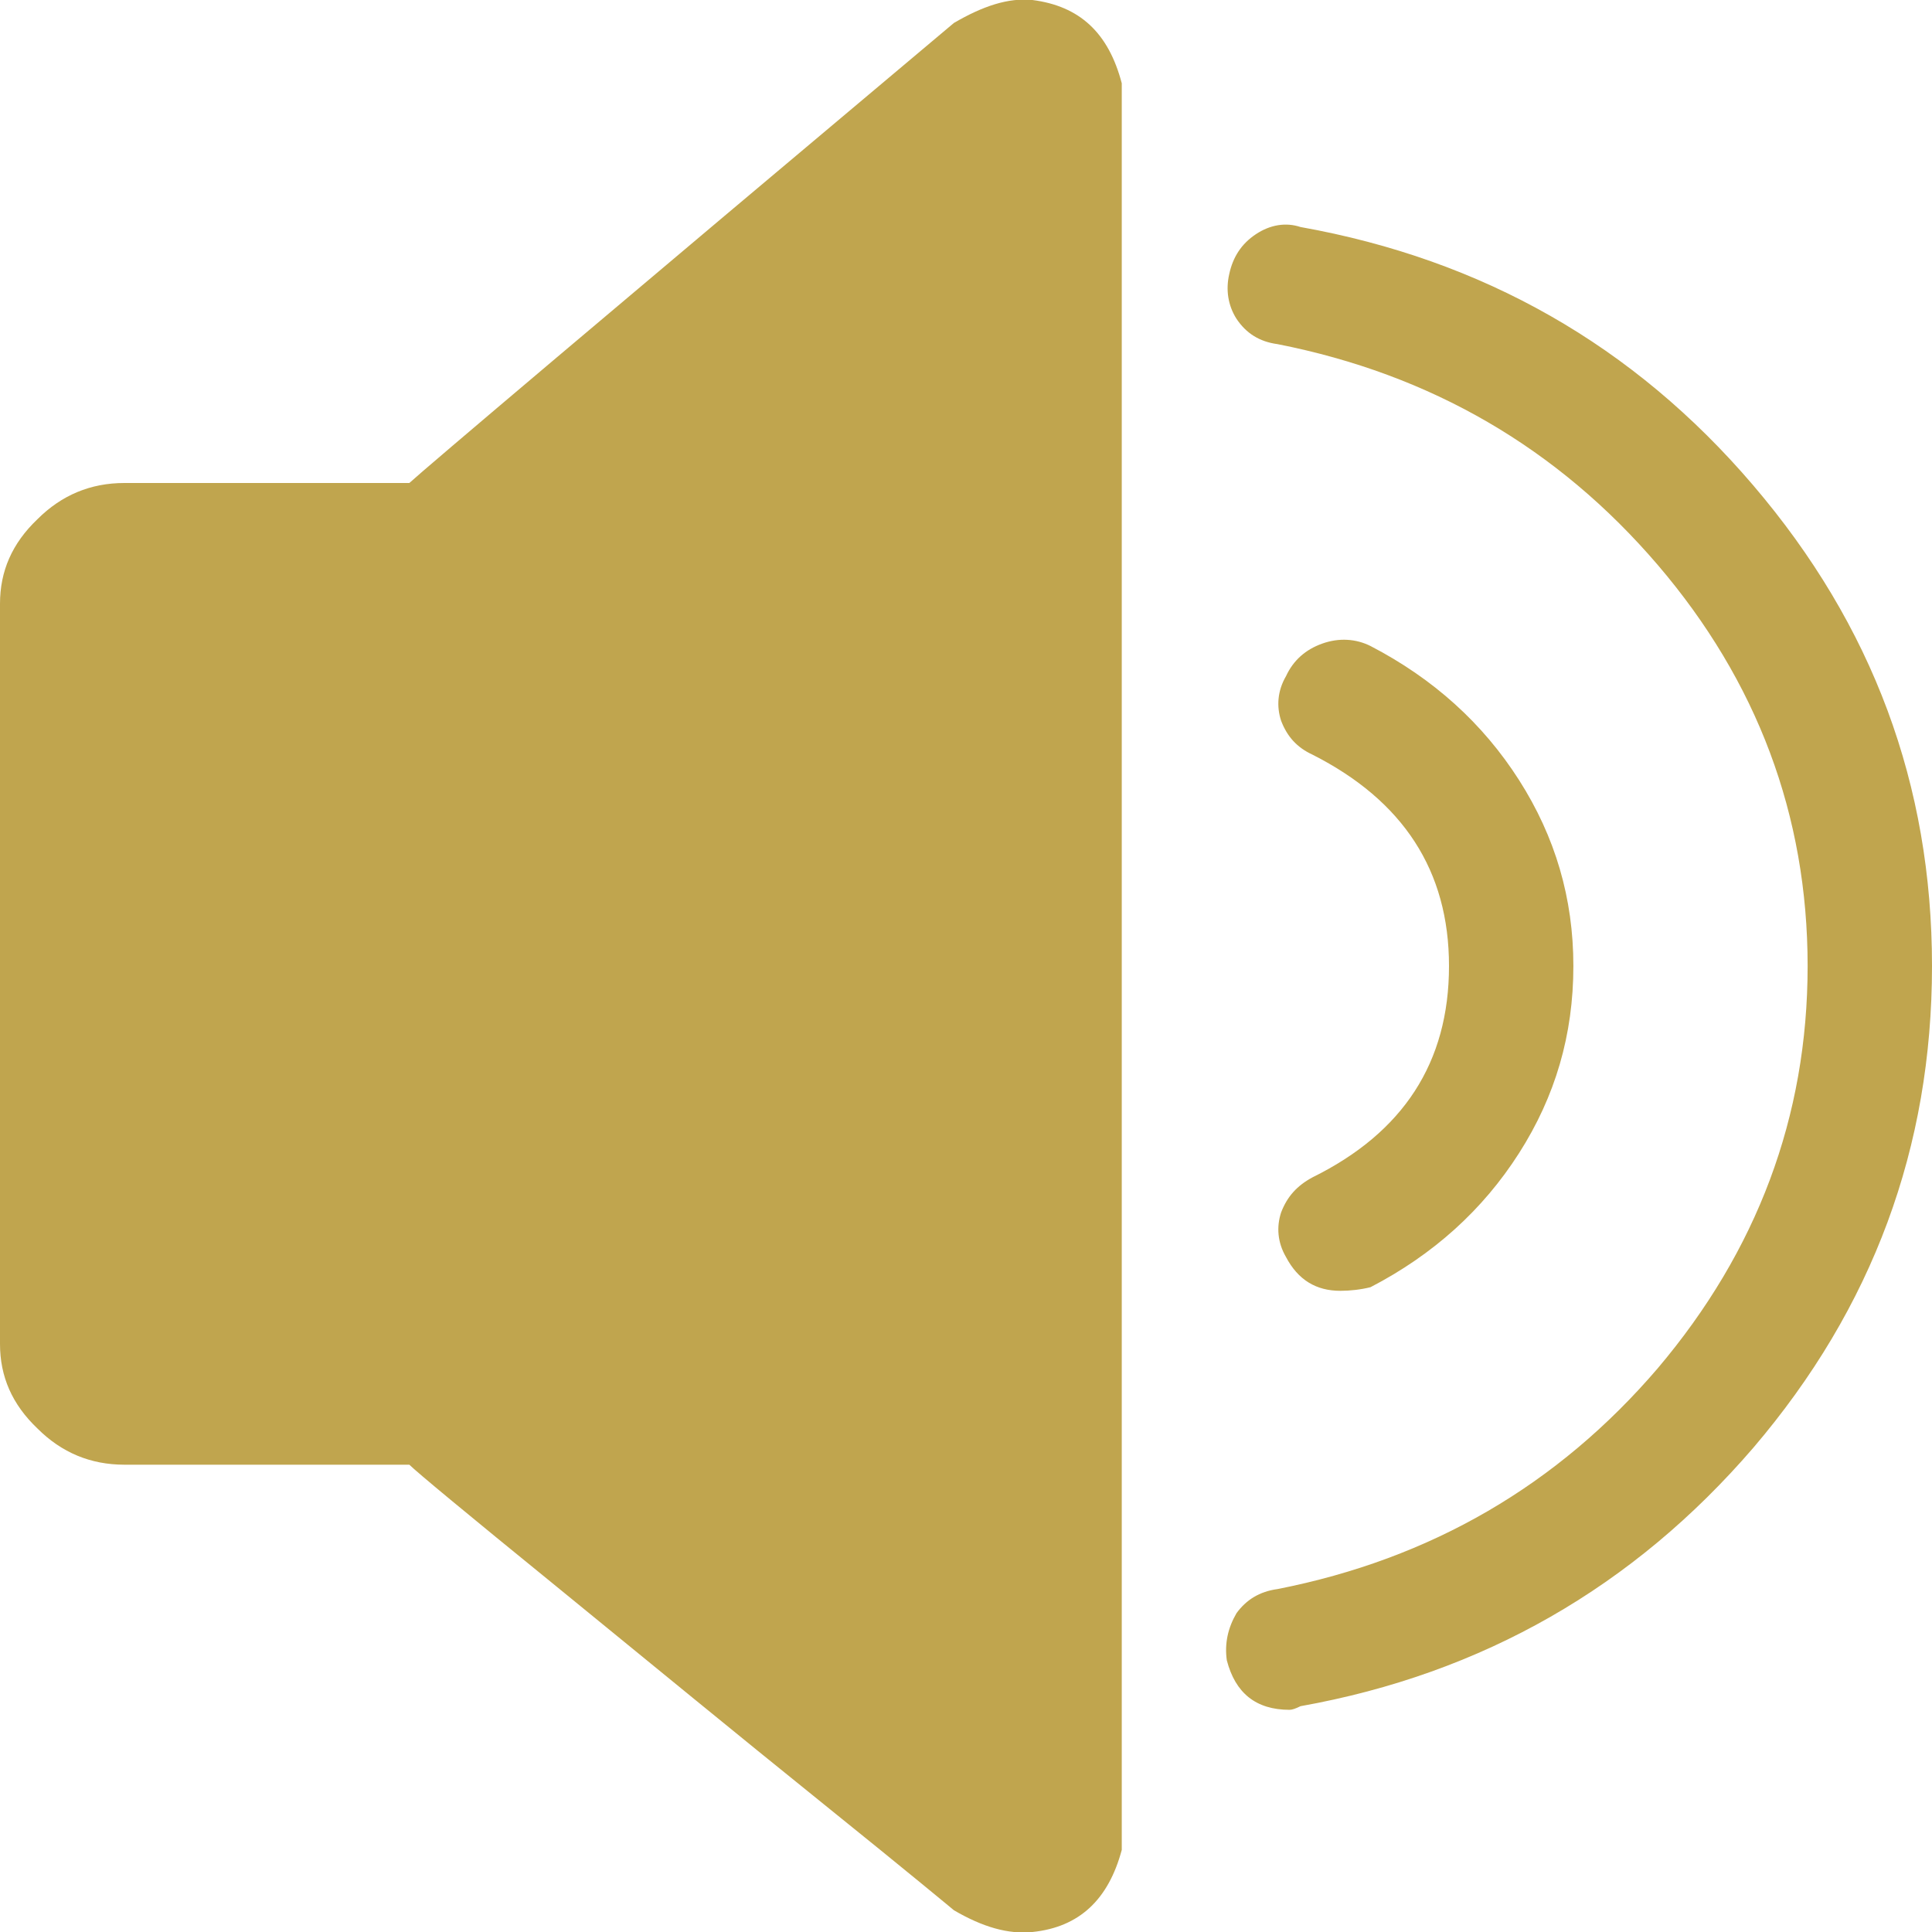 <?xml version="1.0" encoding="utf-8"?>
<!-- Generator: Avocode 2.5.4 - http://avocode.com -->
<svg height="16" width="16" xmlns:xlink="http://www.w3.org/1999/xlink" xmlns="http://www.w3.org/2000/svg" viewBox="0 0 16 16">
    <path fill="#c0a54e" fill-rule="evenodd" d="M 1.03 12.13 L 3.39 12.13 C 3.45 12.19 3.86 12.53 4.61 13.14 C 5.37 13.76 6.1 14.36 6.82 14.94 C 7.54 15.52 7.9 15.82 7.9 15.82 C 8.14 15.96 8.35 16.02 8.55 16 C 8.94 15.96 9.18 15.73 9.29 15.32 L 9.29 8 L 9.29 0.69 C 9.18 0.27 8.94 0.05 8.55 0 C 8.35 -0.02 8.14 0.05 7.9 0.19 C 5.02 2.61 3.52 3.88 3.39 4 L 1.03 4 C 0.75 4 0.51 4.1 0.31 4.3 C 0.1 4.5 0 4.73 0 5 L 0 5.13 L 0 11 L 0 11.13 C 0 11.4 0.1 11.63 0.31 11.83 C 0.51 12.03 0.75 12.13 1.03 12.13 L 1.03 12.13 Z M 10.87 9.75 C 10.74 9.82 10.66 9.91 10.61 10.04 C 10.57 10.16 10.58 10.29 10.65 10.41 C 10.75 10.6 10.9 10.69 11.1 10.69 C 11.18 10.69 11.27 10.68 11.35 10.66 C 11.87 10.39 12.28 10.02 12.58 9.55 C 12.88 9.08 13.03 8.57 13.03 8 C 13.03 7.44 12.88 6.93 12.58 6.46 C 12.28 5.99 11.87 5.62 11.35 5.35 C 11.23 5.29 11.09 5.28 10.95 5.33 C 10.81 5.38 10.71 5.47 10.65 5.6 C 10.58 5.72 10.57 5.85 10.61 5.97 C 10.66 6.1 10.74 6.19 10.87 6.25 C 11.62 6.63 12 7.21 12 8 C 12 8.8 11.62 9.38 10.87 9.75 L 10.87 9.75 Z M 10.16 13.75 C 10.23 14.02 10.4 14.16 10.68 14.16 C 10.7 14.16 10.73 14.15 10.77 14.13 C 12.28 13.86 13.53 13.14 14.52 11.99 C 15.51 10.83 16 9.5 16 8 C 16 6.5 15.51 5.18 14.52 4.02 C 13.53 2.86 12.28 2.15 10.77 1.88 C 10.65 1.84 10.52 1.86 10.4 1.94 C 10.28 2.02 10.21 2.13 10.18 2.27 C 10.15 2.4 10.17 2.53 10.24 2.64 C 10.32 2.76 10.43 2.83 10.58 2.85 C 11.85 3.1 12.9 3.71 13.73 4.68 C 14.55 5.64 14.97 6.75 14.97 8 C 14.97 9.25 14.55 10.36 13.73 11.33 C 12.9 12.3 11.85 12.91 10.58 13.16 C 10.43 13.18 10.32 13.25 10.24 13.36 C 10.17 13.48 10.14 13.61 10.16 13.75 L 10.16 13.75 Z M 10.16 13.75" />
</svg>